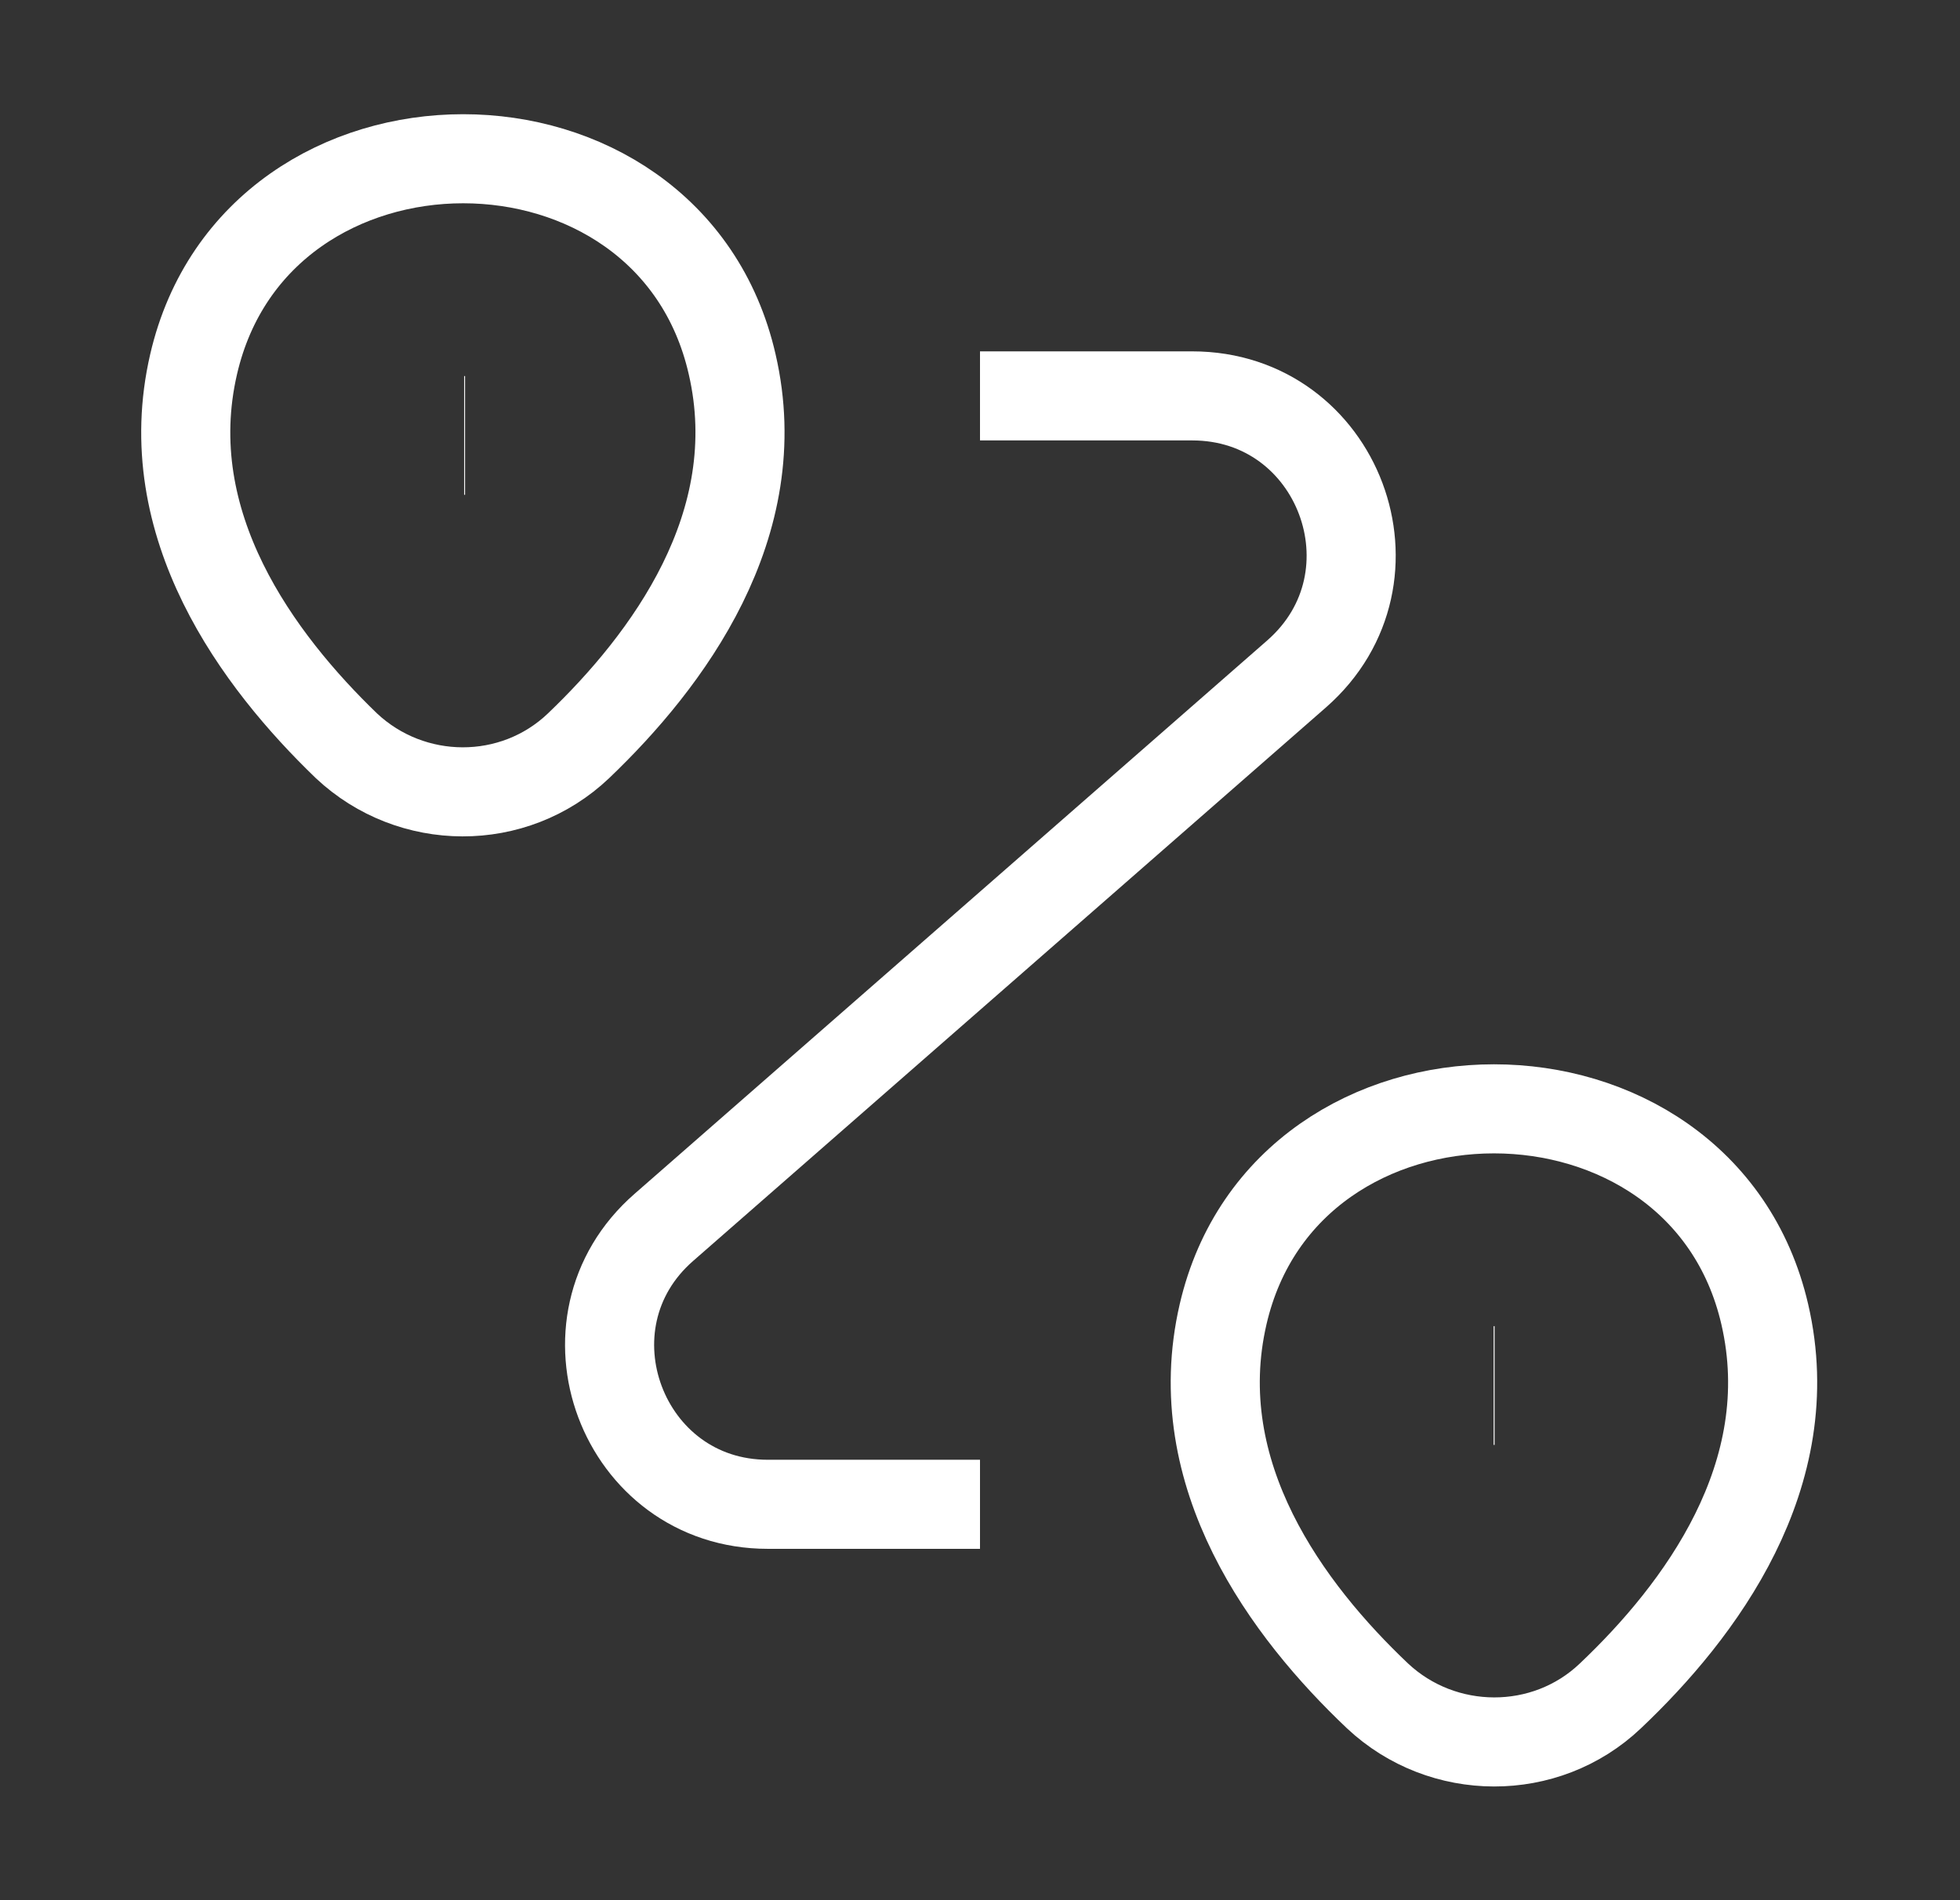 <svg width="33" height="32" viewBox="0 0 33 32" fill="none" xmlns="http://www.w3.org/2000/svg">
<rect x="0" y="0" width="33" height="32" fill="#333333" stroke="none"/>
<path d="M3.26 6.133C4.327 1.52 11.273 1.52 12.327 6.133C12.953 8.84 11.233 11.133 9.74 12.56C8.647 13.6 6.927 13.587 5.833 12.56C4.353 11.133 2.633 8.84 3.26 6.133Z" stroke="white" stroke-width="1.5"/>
<path d="M20.593 22.133C21.66 17.52 28.647 17.52 29.713 22.133C30.34 24.84 28.62 27.133 27.113 28.56C26.02 29.6 24.287 29.587 23.193 28.56C21.687 27.133 19.967 24.84 20.593 22.133Z" stroke="white" stroke-width="1.5"/>
<path d="M16.5 6.667H20.073C22.54 6.667 23.687 9.72 21.833 11.347L11.18 20.667C9.327 22.28 10.473 25.333 12.927 25.333H16.5" stroke="white" stroke-width="1.5" strokeLinecap="round" strokeLinejoin="round"/>
<path d="M7.815 7.333H7.83" stroke="white" stroke-width="2" strokeLinecap="round" strokeLinejoin="round"/>
<path d="M25.148 23.333H25.164" stroke="white" stroke-width="2" strokeLinecap="round" strokeLinejoin="round"/>
</svg>
